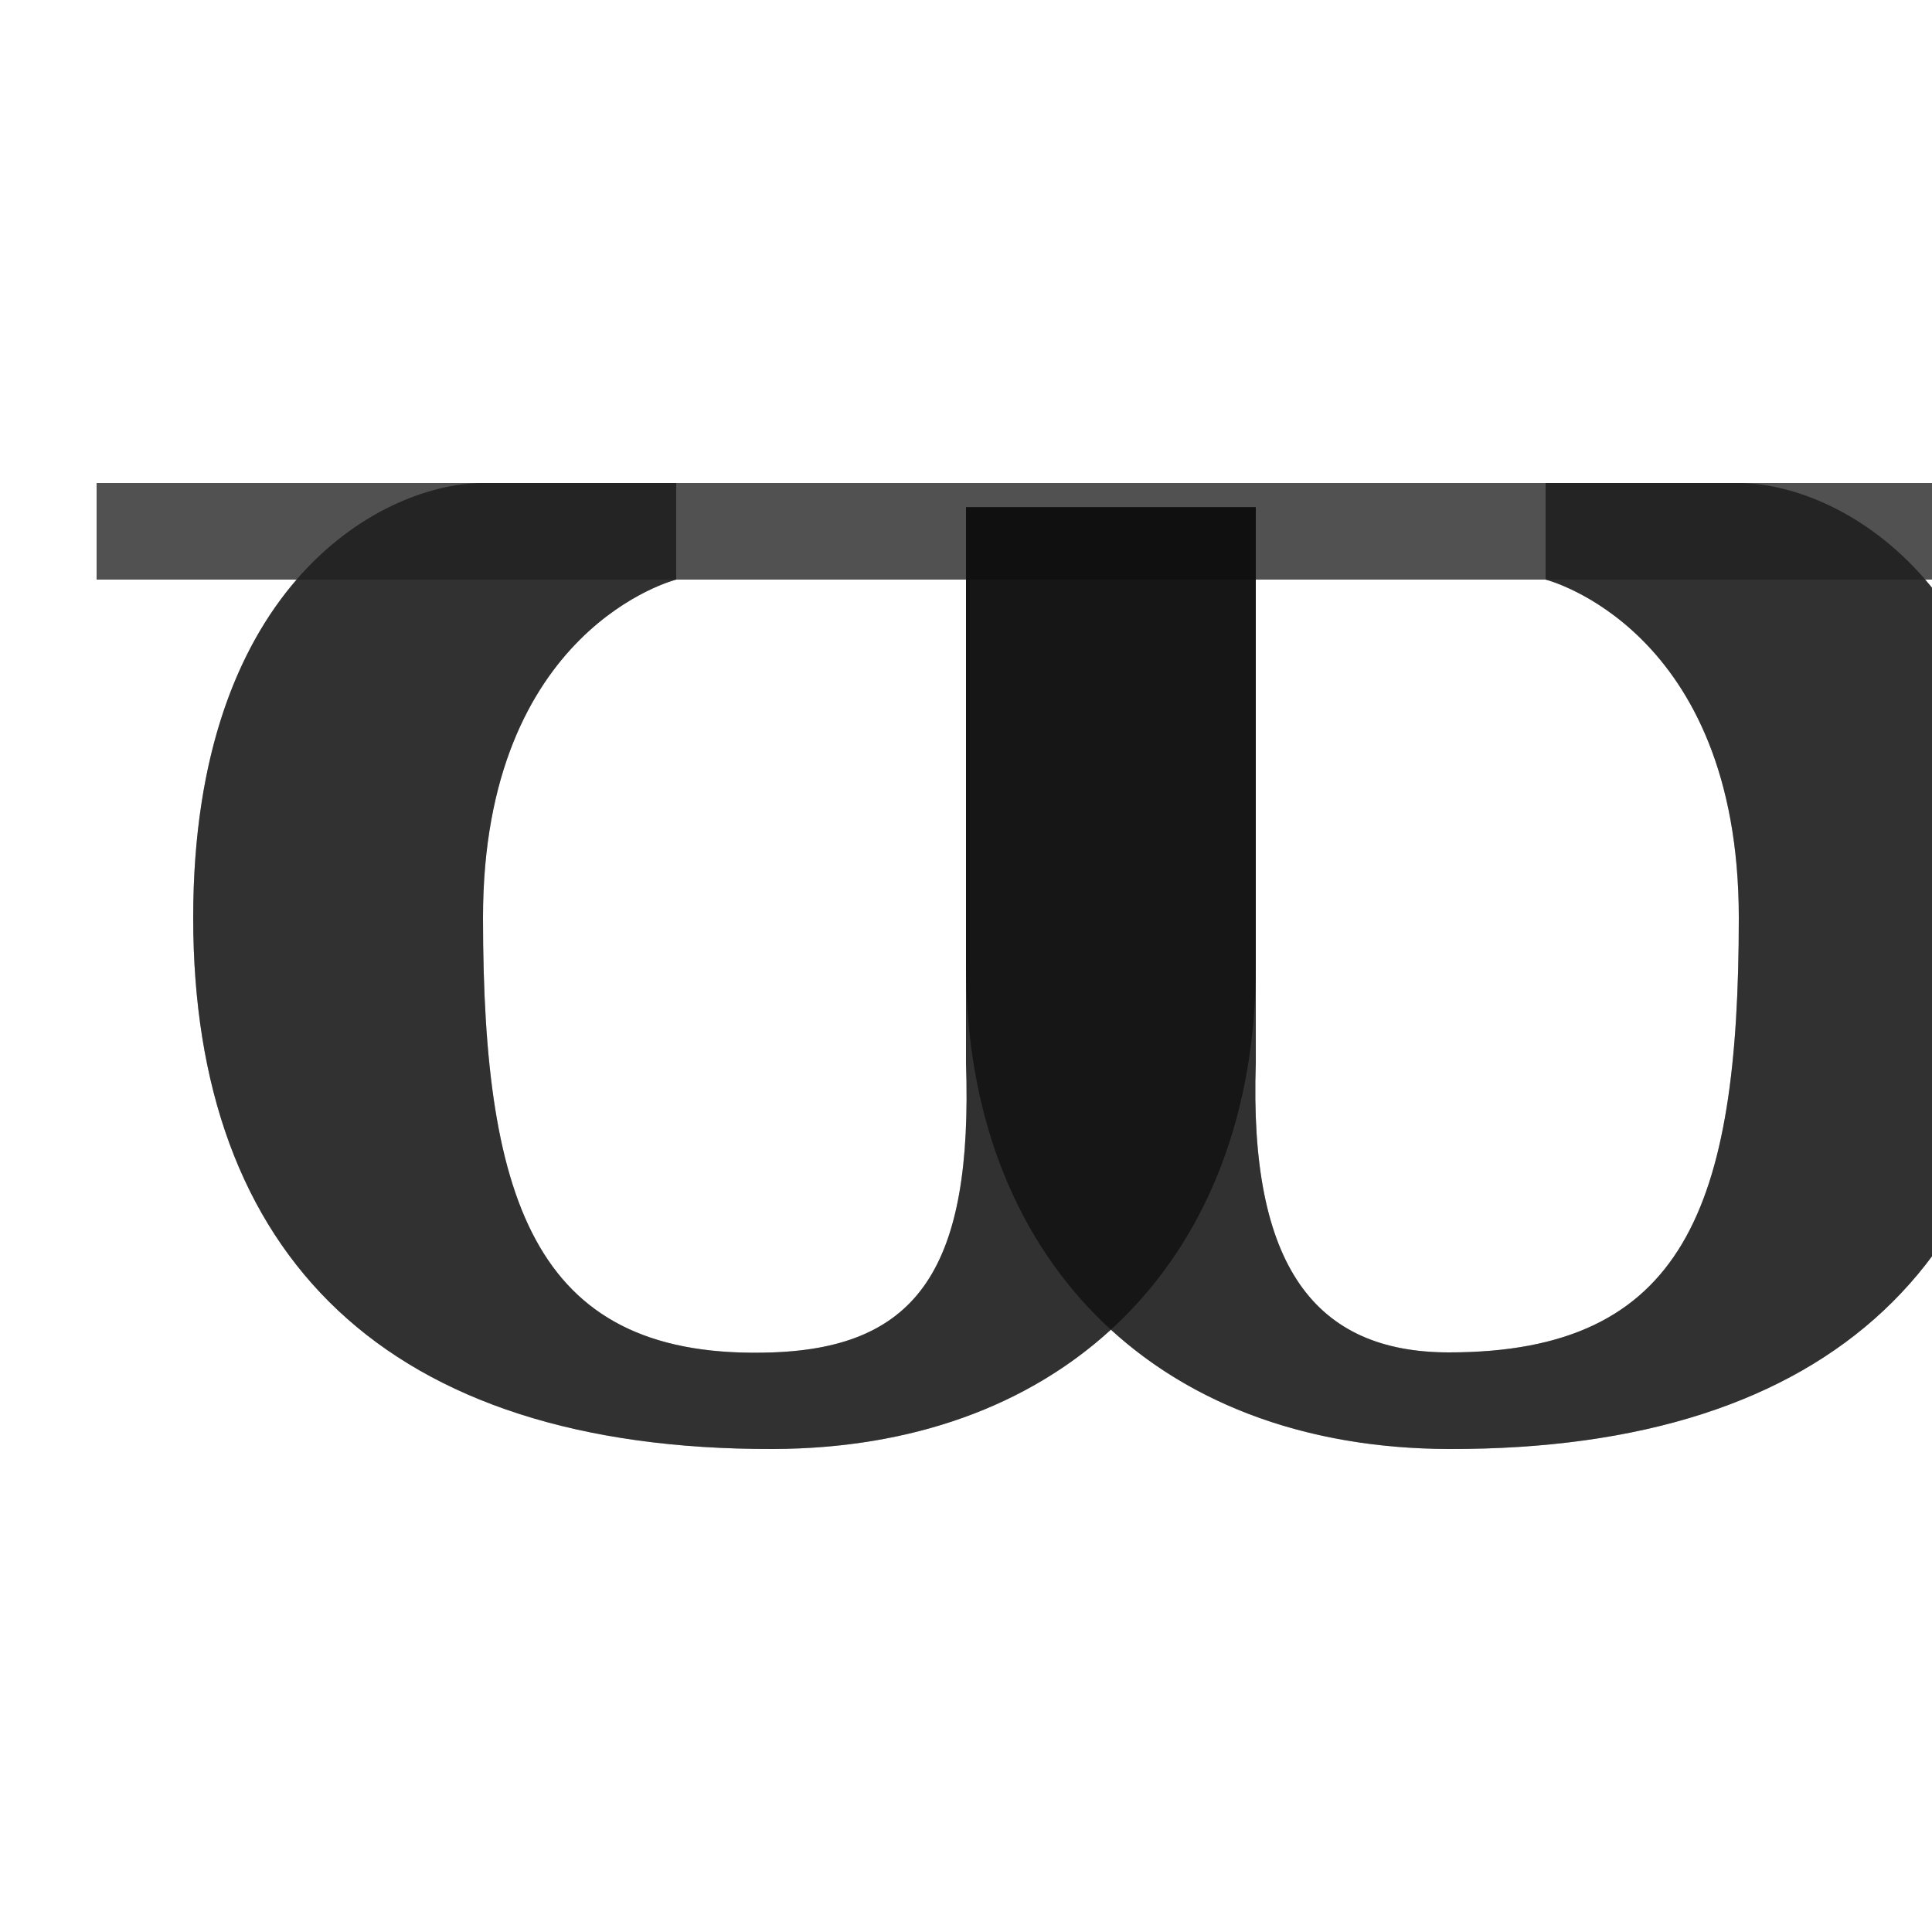 <?xml version="1.0" encoding="UTF-8" standalone="no"?>
<!-- Created with Inkscape (http://www.inkscape.org/) -->

<svg
   width="2000"
   height="2000"
   viewBox="0 0 2000 2000"
   version="1.1"
   id="svg1"
   inkscape:version="1.2.2 (732a01da63, 2022-12-09)"
   sodipodi:docname="982_pi-symbol.svg"
   xml:space="preserve"
   xmlns:inkscape="http://www.inkscape.org/namespaces/inkscape"
   xmlns:sodipodi="http://sodipodi.sourceforge.net/DTD/sodipodi-0.dtd"
   xmlns="http://www.w3.org/2000/svg"
   xmlns:svg="http://www.w3.org/2000/svg"><sodipodi:namedview
     id="namedview1"
     pagecolor="#ffffff"
     bordercolor="#000000"
     borderopacity="0.25"
     inkscape:showpageshadow="2"
     inkscape:pageopacity="0.0"
     inkscape:pagecheckerboard="0"
     inkscape:deskcolor="#d1d1d1"
     inkscape:document-units="px"
     showgrid="true"
     inkscape:zoom="0.55371508"
     inkscape:cx="1026.7013"
     inkscape:cy="922.85729"
     inkscape:window-width="1920"
     inkscape:window-height="2066"
     inkscape:window-x="0"
     inkscape:window-y="0"
     inkscape:window-maximized="0"
     inkscape:current-layer="layer1"
     showguides="false"><inkscape:grid
       id="grid1"
       units="px"
       originx="0"
       originy="0"
       spacingx="25"
       spacingy="25"
       empcolor="#0099e5"
       empopacity="0.302"
       color="#0099e5"
       opacity="0.149"
       empspacing="4"
       dotted="false"
       gridanglex="30"
       gridanglez="30"
       visible="true" /></sodipodi:namedview><defs
     id="defs1" /><g
     inkscape:label="Layer 1"
     inkscape:groupmode="layer"
     id="layer1"><path
       style="fill:#000000;fill-opacity:0.56;stroke:none;stroke-width:1px;stroke-linecap:butt;stroke-linejoin:miter;stroke-opacity:0.56"
       d="m 1000,525 v 475 c 0,300 193.549,499.22 500,500 399.999,1.019 600,-200 600,-550 0,-350 -200,-450 -300,-450 h -200 v 100 c 0,0 200,50 200,350 0,300 -56.578,450 -300,450 -138.209,0 -207.224,-88.512 -200,-300 V 525 Z"
       id="path111890"
       sodipodi:nodetypes="ccszscczsccc" /><path
       style="fill:#000000;fill-opacity:0.56;stroke:none;stroke-width:1px;stroke-linecap:butt;stroke-linejoin:miter;stroke-opacity:0.56"
       d="M 1300,525 V 1000 C 1300,1300 1106.451,1499.219 800,1500 400.001,1501.019 200,1300 200,950 200,600 400,500 500,500 h 200 v 100 c 0,0 -200,50 -200,350 0,300 56.735,458.737 300,450 150.851,-5.418 207.224,-88.512 200,-300 V 525 Z"
       id="path111890-3"
       sodipodi:nodetypes="ccszscczsccc" /><rect
       style="opacity:0.49;fill:#000000;fill-opacity:0.56;fill-rule:evenodd;stroke-width:100;stroke-linecap:round;stroke-linejoin:round;stroke-miterlimit:4.5;stroke-opacity:0.56;stop-color:#000000"
       id="rect602"
       width="2100"
       height="100"
       x="100"
       y="500" /><path
       id="path111890-5"
       style="fill:#000000;fill-opacity:0.56;stroke:none;stroke-width:1px;stroke-linecap:butt;stroke-linejoin:miter;stroke-opacity:0.56"
       d="M 100 500 L 100 600 L 307.109 600 C 247.168 669.237 200 780.099 200 950 C 200 1300 400.002 1501.019 800 1500 C 944.671 1499.631 1064.138 1454.995 1150 1376.451 C 1235.862 1454.995 1355.329 1499.632 1500 1500 C 1899.998 1501.019 2100 1300 2100 950 C 2100 780.099 2052.831 669.237 1992.891 600 L 2200 600 L 2200 500 L 1800 500 L 1600 500 L 100 500 z M 700 600 L 1000 600 L 1000 1000 L 1000 1100 C 1007.224 1311.487 950.851 1394.582 800 1400 C 556.735 1408.737 500 1250 500 950 C 500 650 700 600 700 600 z M 1300 600 L 1600 600 C 1600 600 1800 650 1800 950 C 1800 1250 1743.422 1400 1500 1400 C 1361.791 1400 1292.776 1311.487 1300 1100 L 1300 1000 L 1300 600 z " /></g></svg>
